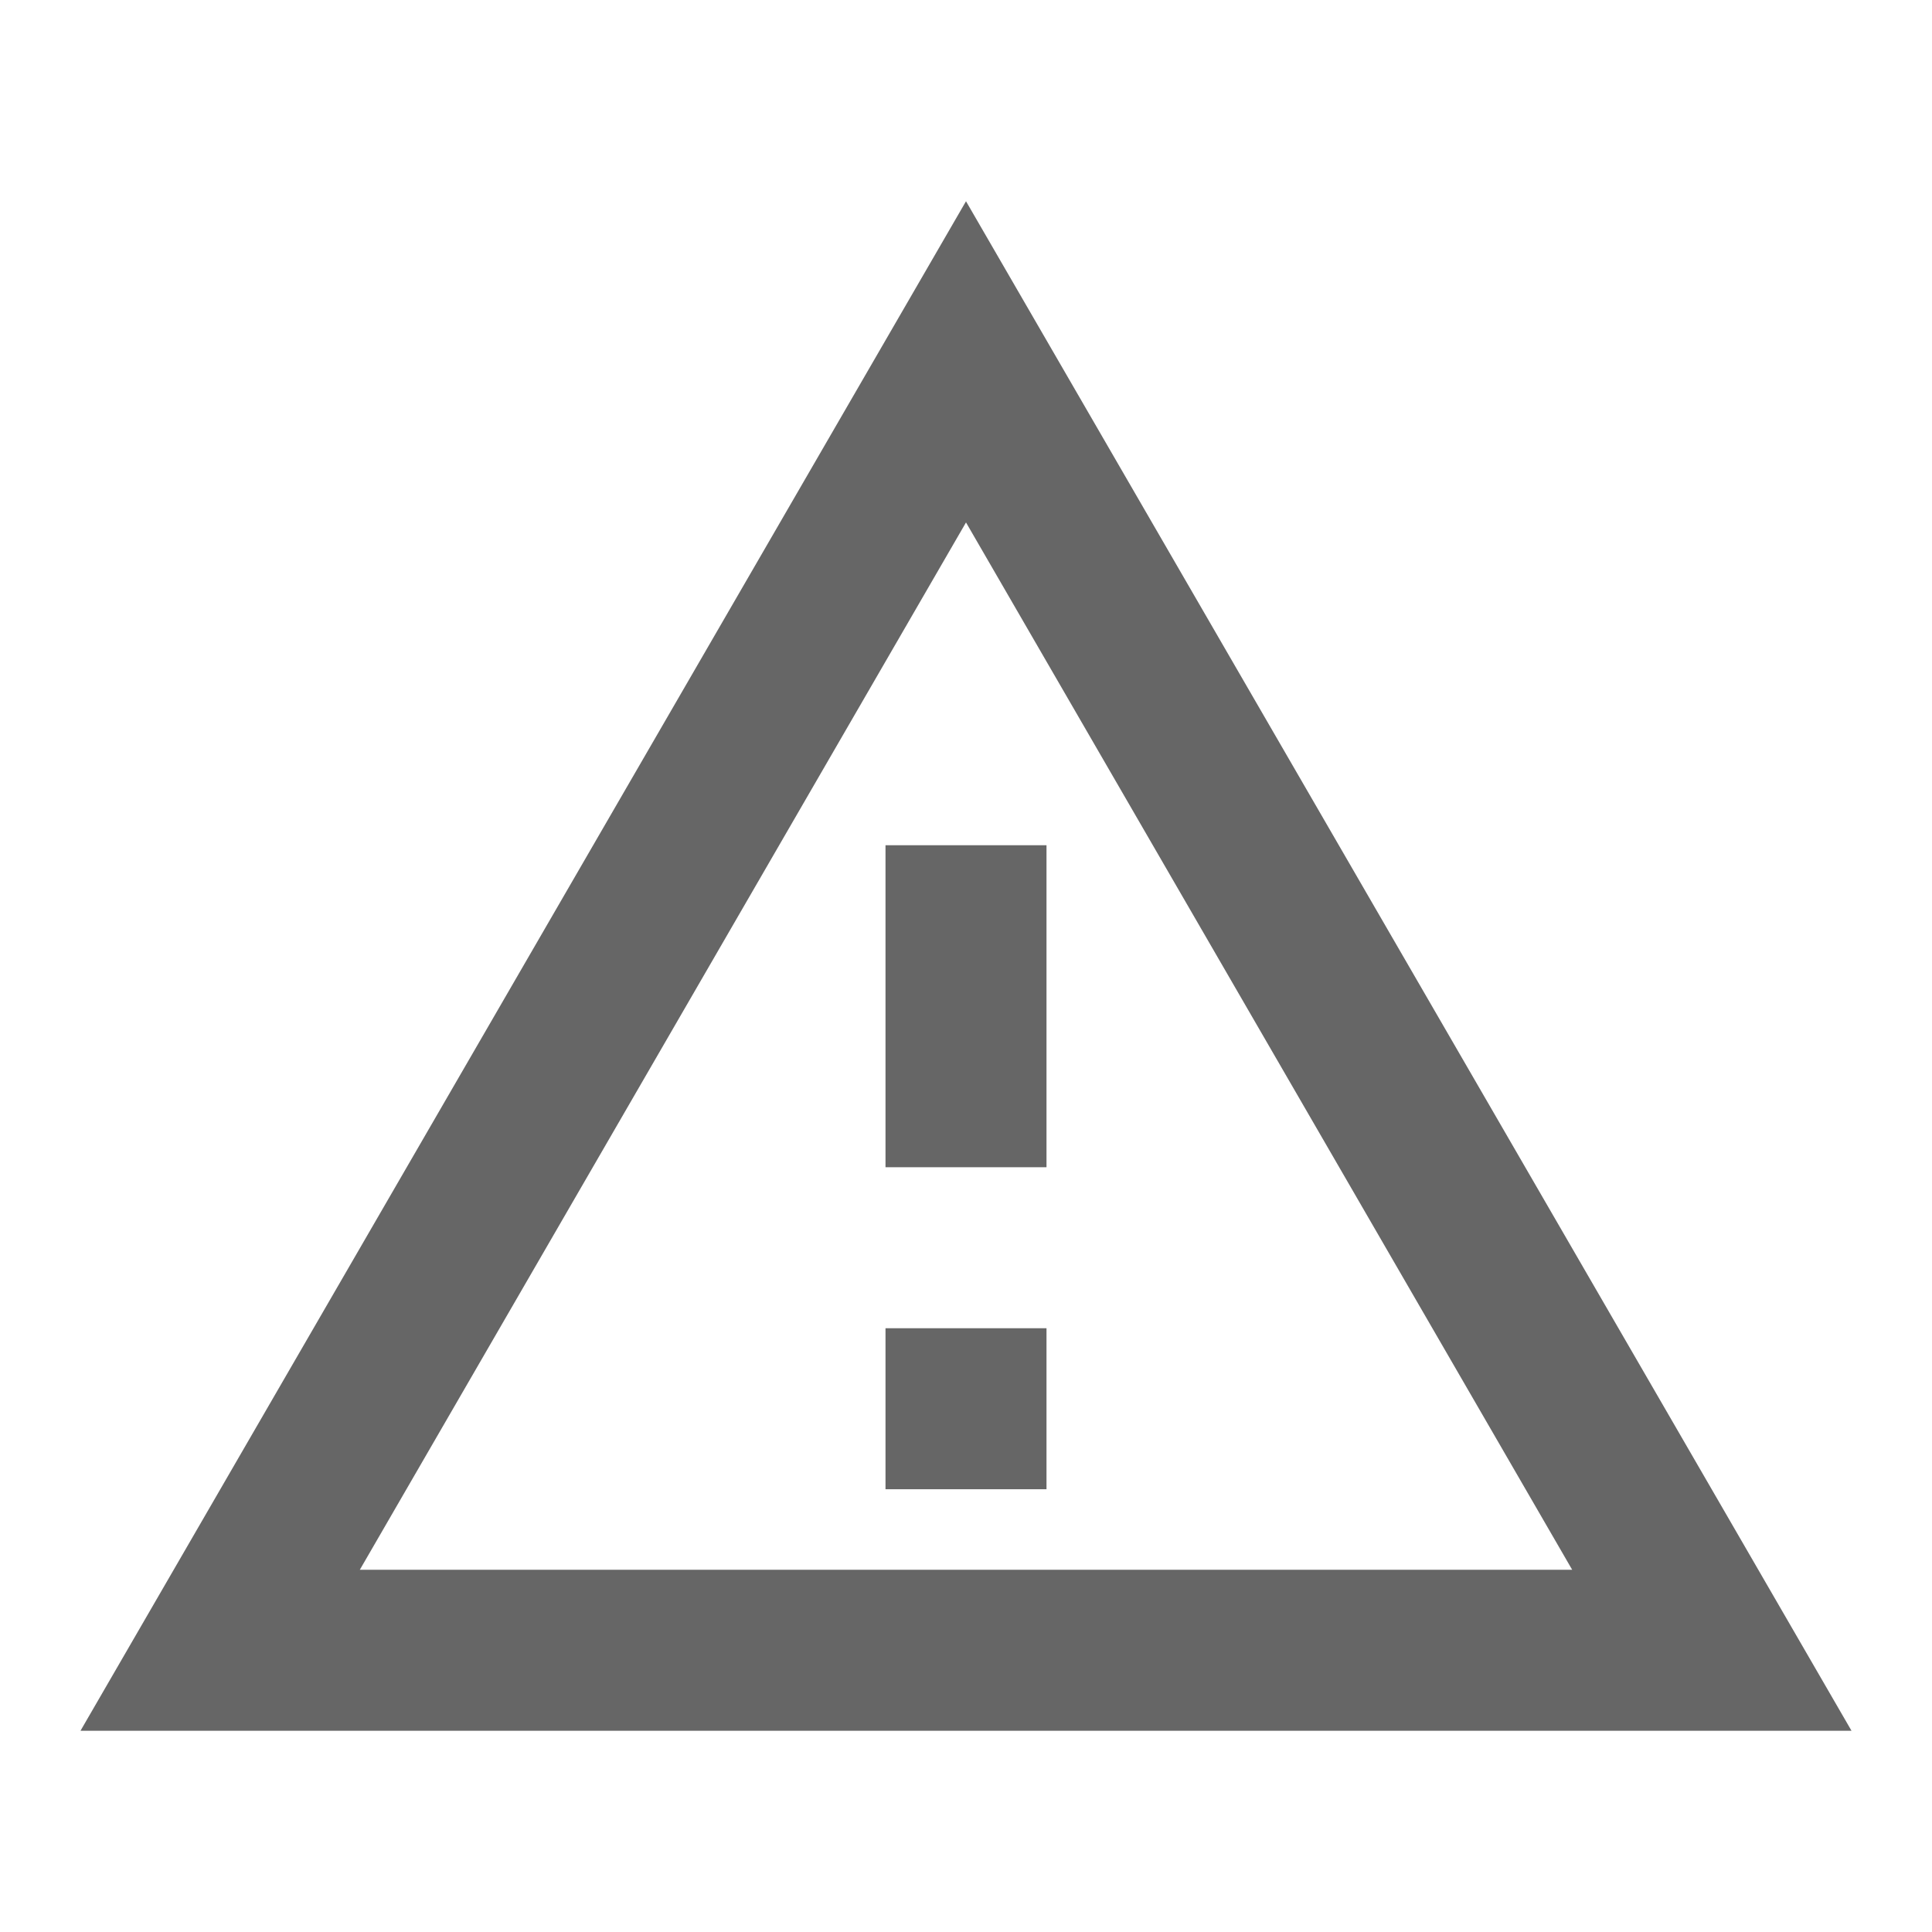 <svg width="24" height="24" viewBox="0 0 24 24" fill="none" xmlns="http://www.w3.org/2000/svg">
<g id="warning_amber-gr">
<path id="icon/outlined/alert/warning_amber_24px" fill-rule="evenodd" clip-rule="evenodd" d="M1 21.5L12 2.5L23 21.5H1ZM19.53 19.5L12 6.49L4.47 19.5H19.53ZM11 16.5V18.5H13V16.5H11ZM11 10.5H13V14.5H11V10.5Z" fill="#666666"/>
</g>
</svg>
